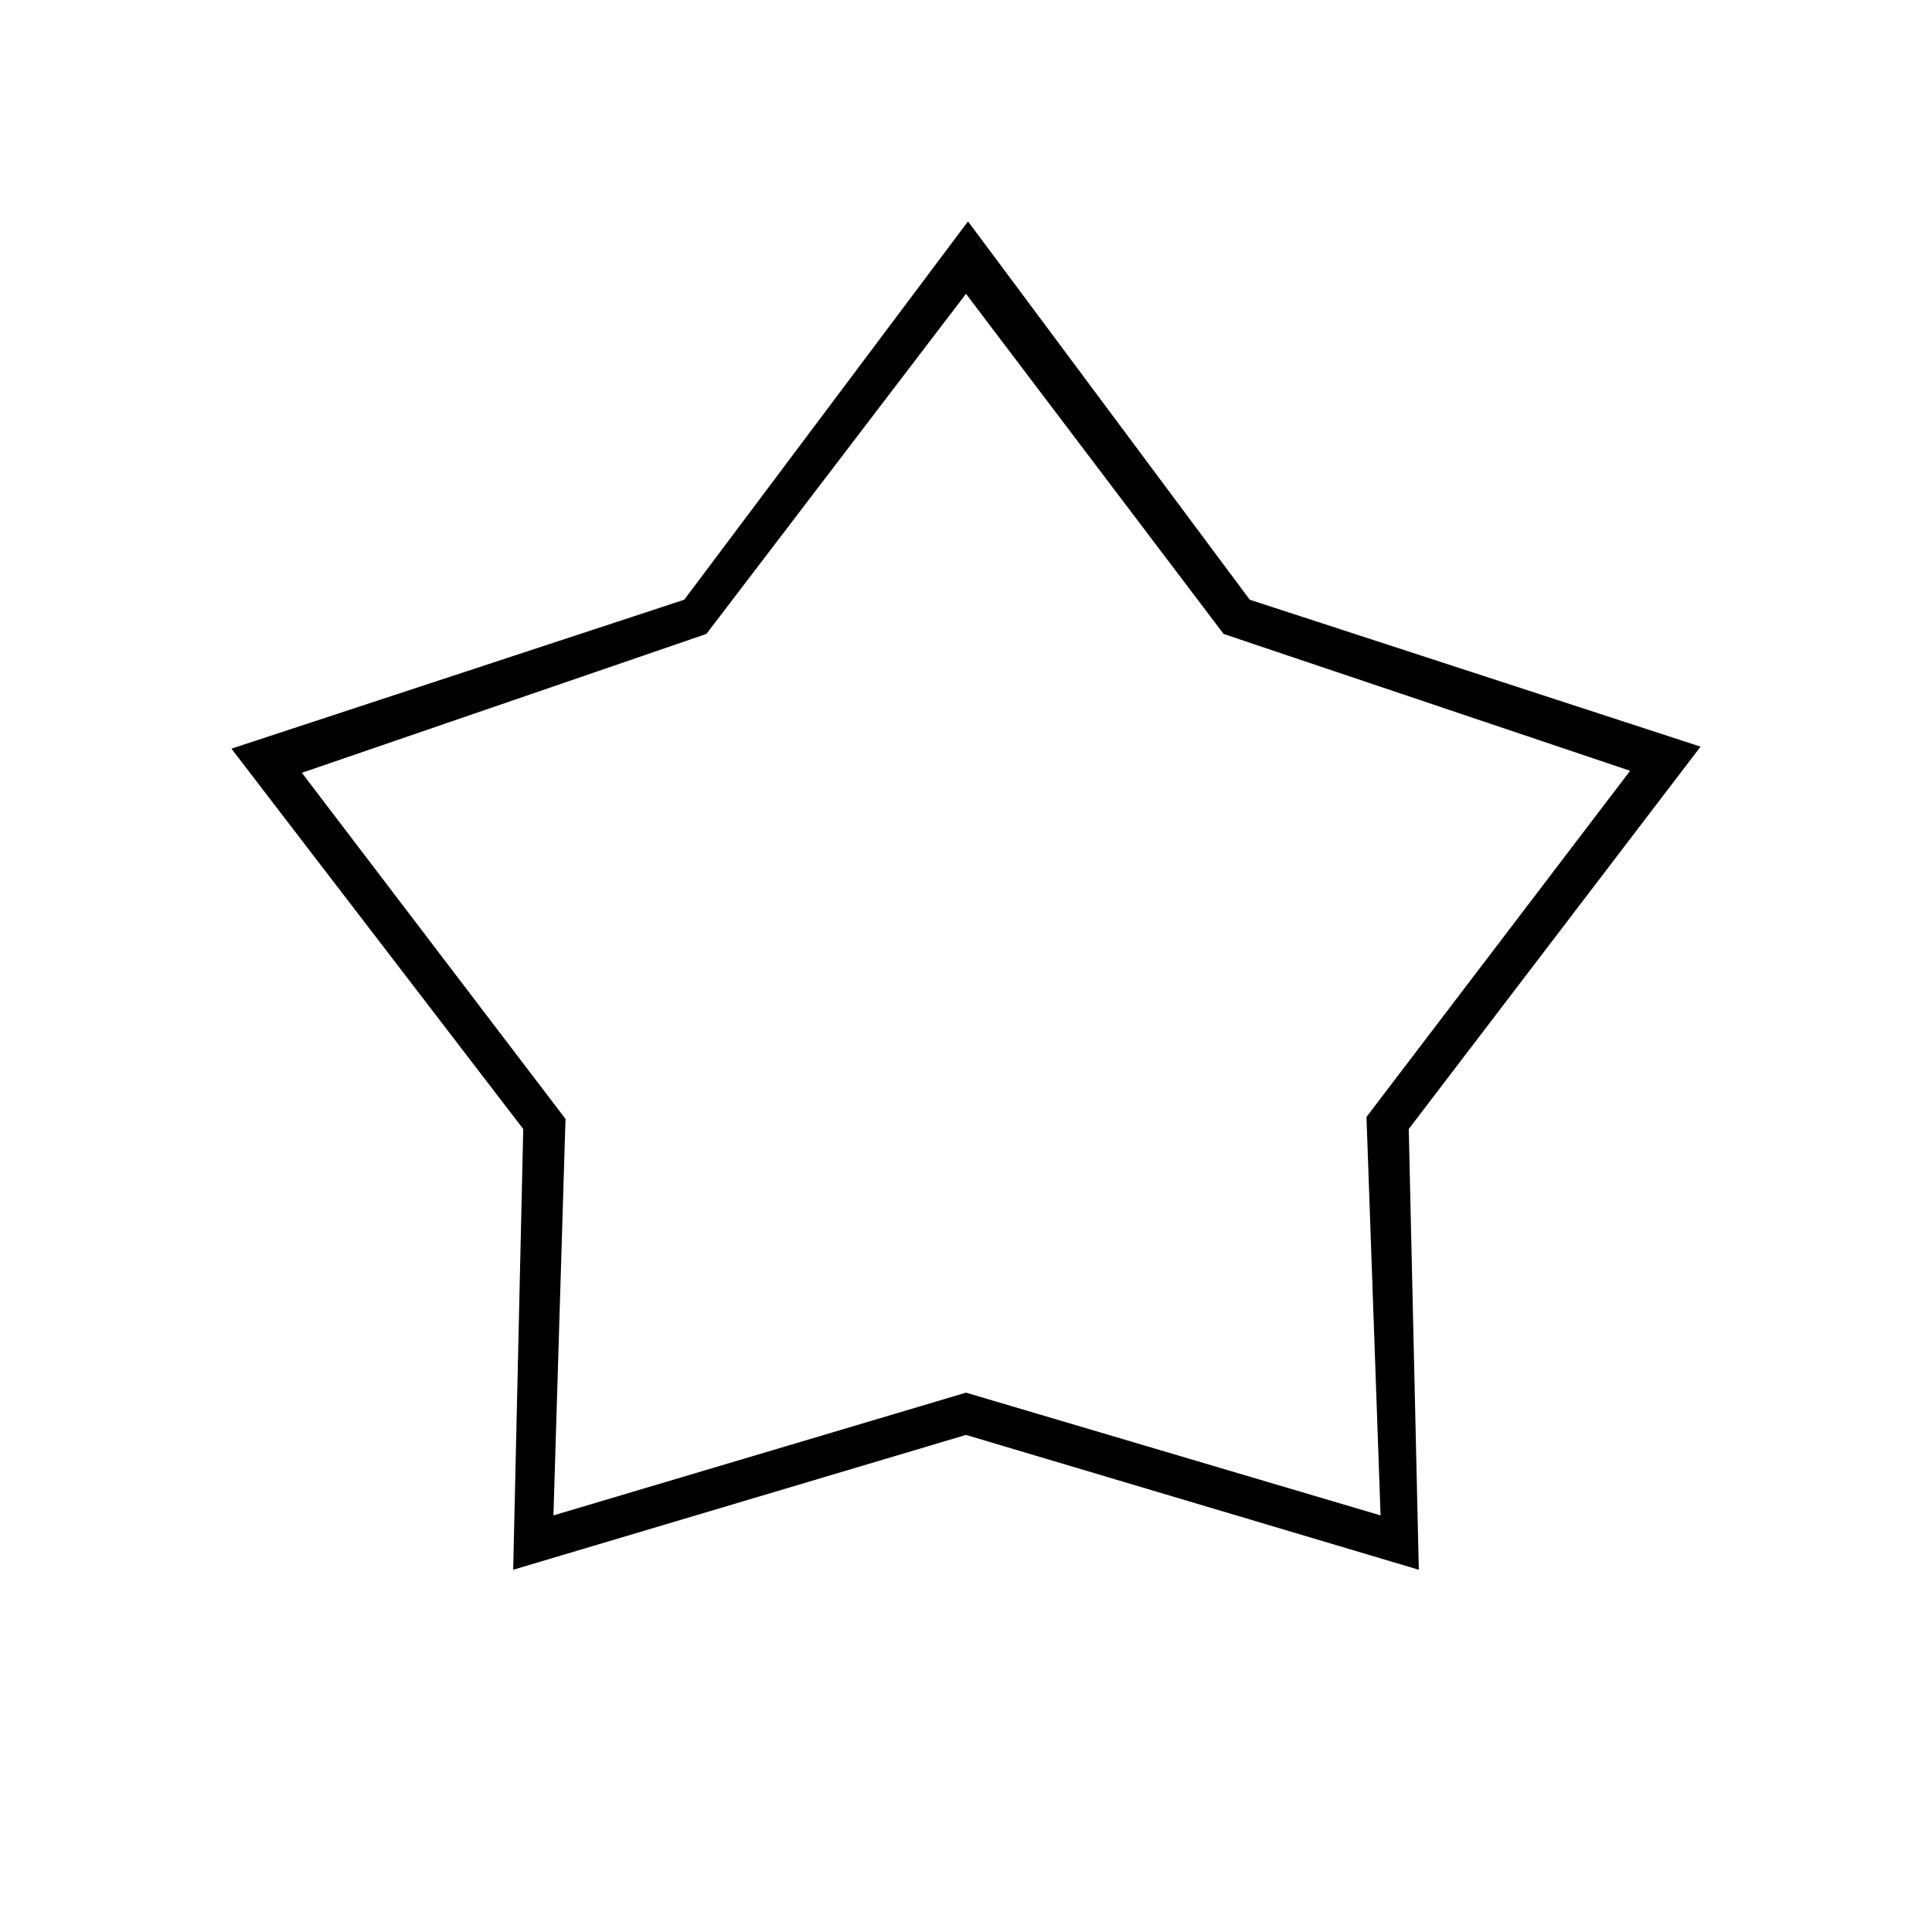 <svg xmlns="http://www.w3.org/2000/svg" height="20" viewBox="0 -960 960 960" width="20"><path d="m340-662 141-188 140 188 224 73-145 190 5 219-225-67-225 67 5-219-145-189 225-74Zm11 17-201 69 131 172-6 197 205-61 206 61-7-198 131-172-202-68-128-169-129 169Zm129 135Z"/></svg>